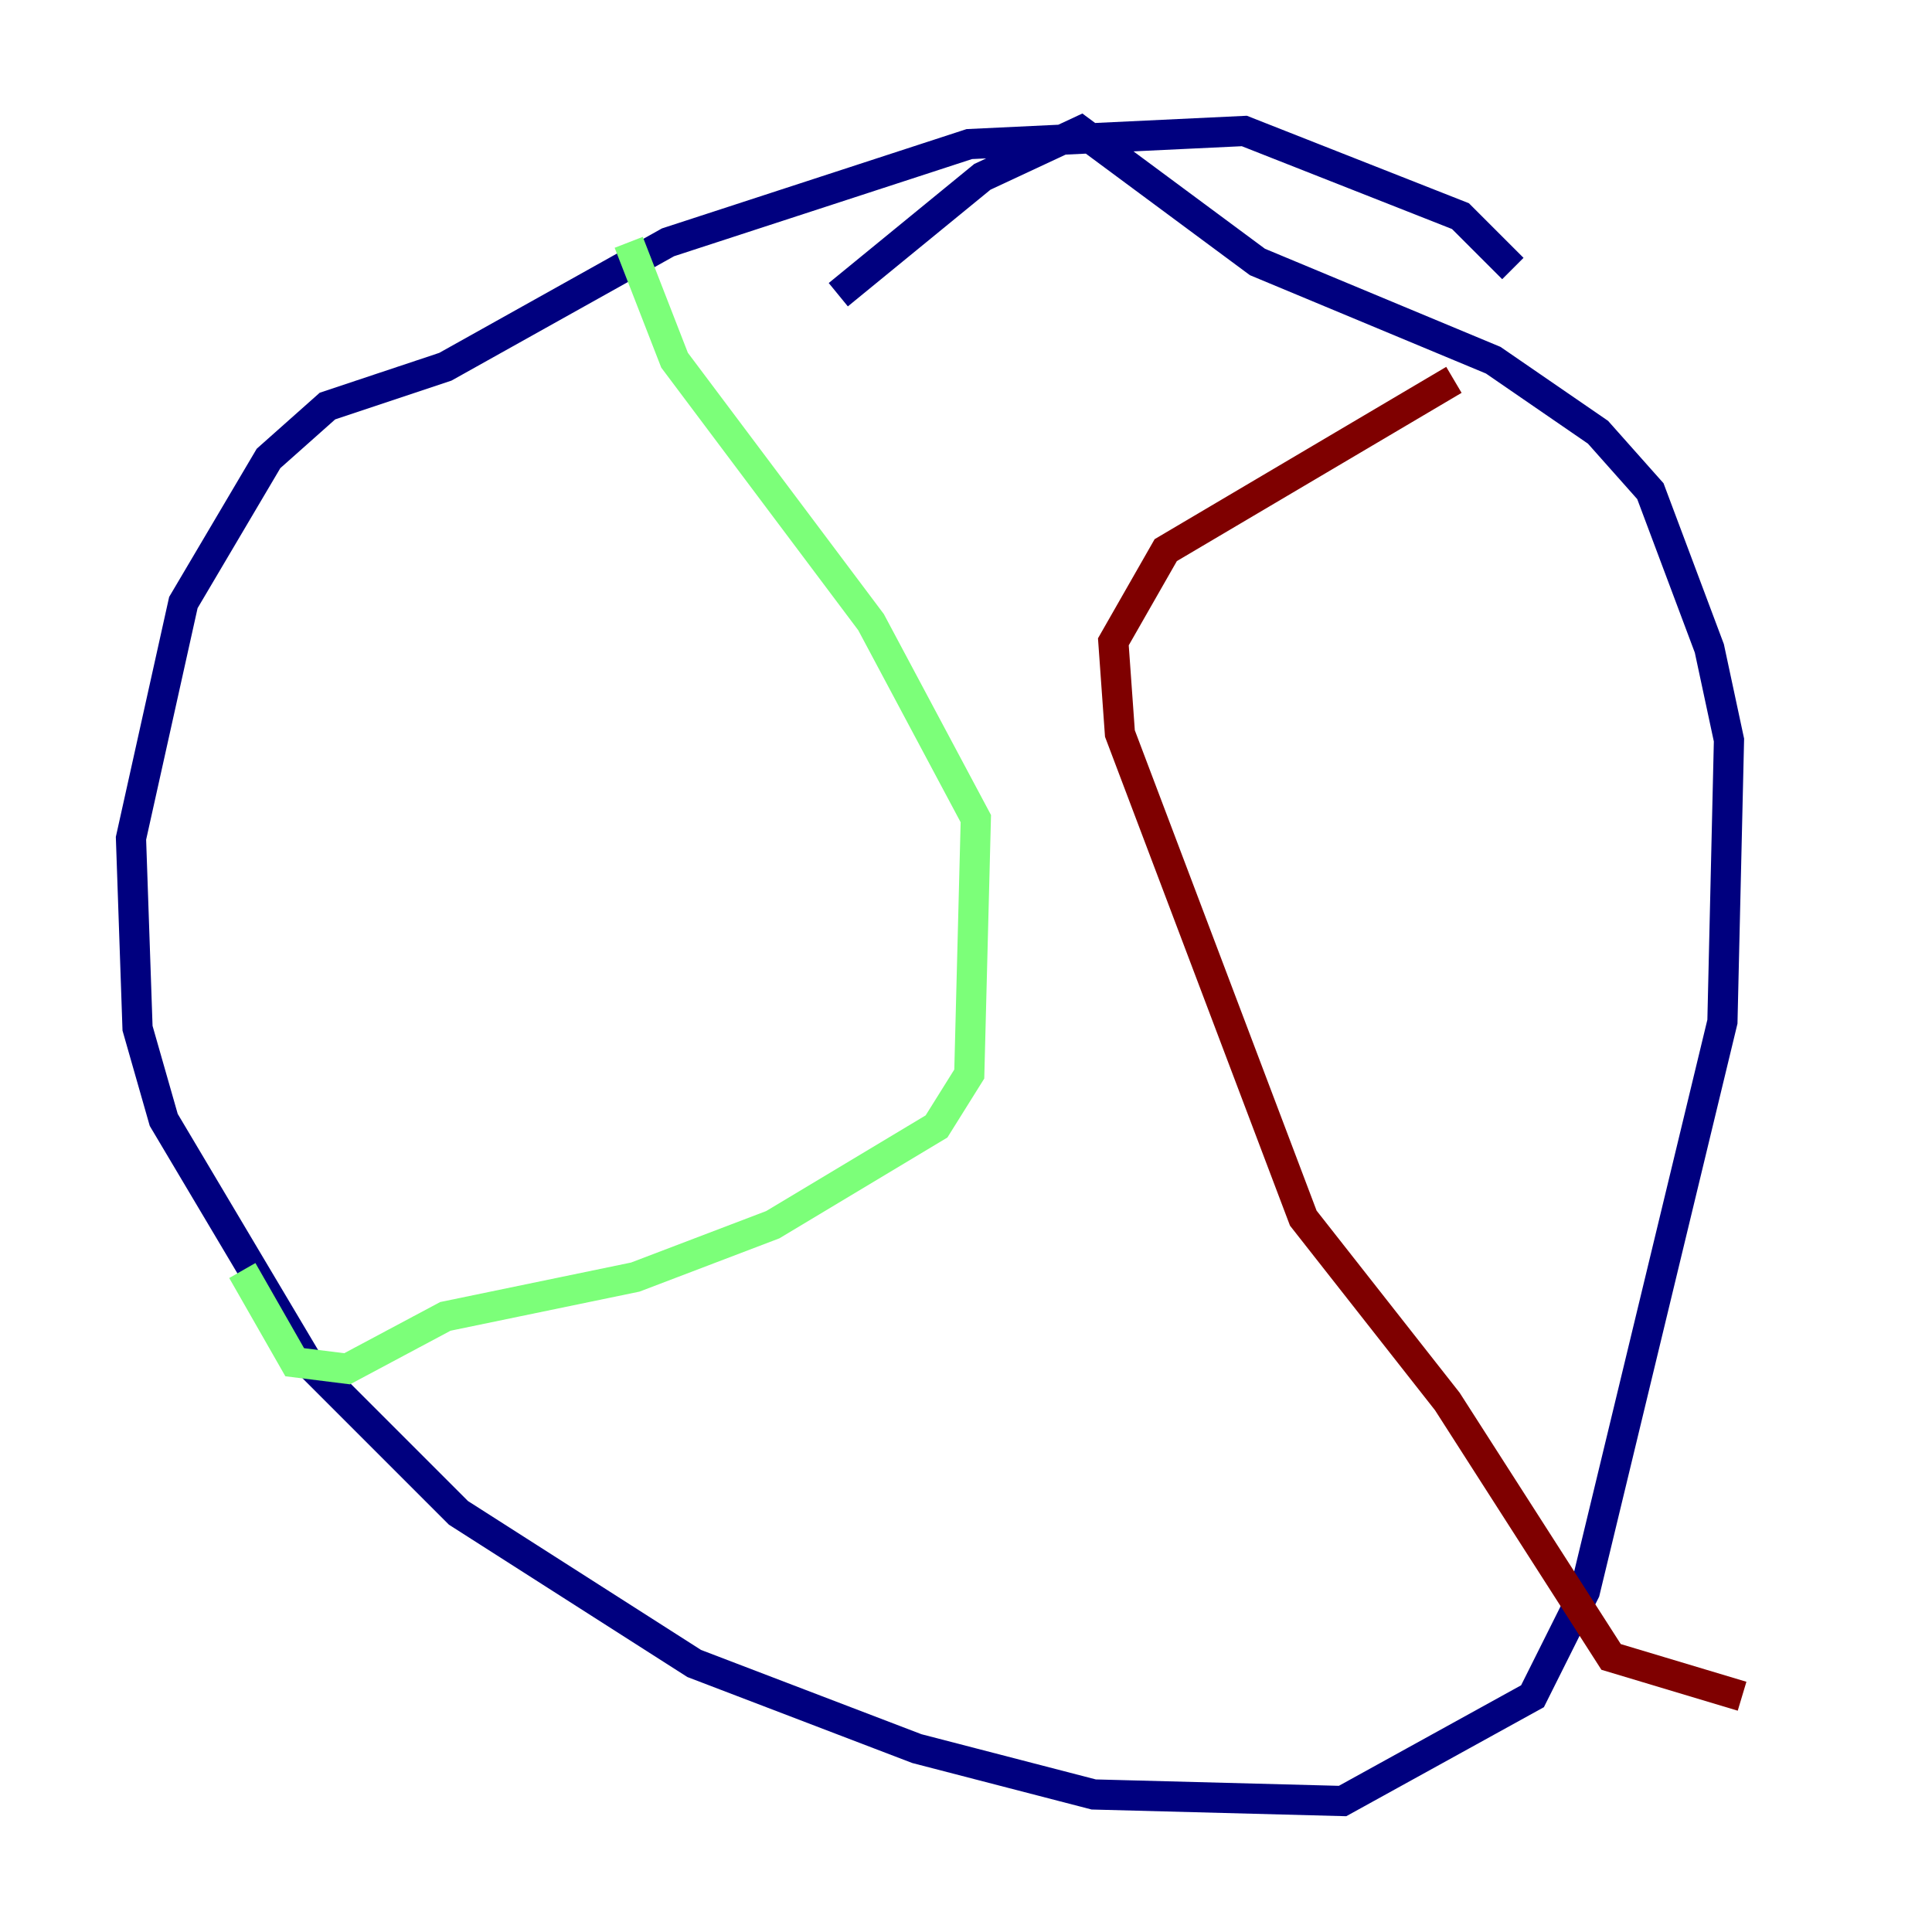 <?xml version="1.0" encoding="utf-8" ?>
<svg baseProfile="tiny" height="128" version="1.2" viewBox="0,0,128,128" width="128" xmlns="http://www.w3.org/2000/svg" xmlns:ev="http://www.w3.org/2001/xml-events" xmlns:xlink="http://www.w3.org/1999/xlink"><defs /><polyline fill="none" points="100.231,17.79 96.759,14.319 82.441,8.678 64.217,9.546 44.258,16.054 29.505,24.298 21.695,26.902 17.79,30.373 12.149,39.919 8.678,55.539 9.112,68.122 10.848,74.197 20.393,90.251 30.373,100.231 45.993,110.21 60.746,115.851 72.461,118.888 88.949,119.322 101.532,112.38 105.003,105.437 114.115,67.688 114.549,49.031 113.248,42.956 109.342,32.542 105.871,28.637 98.929,23.864 83.308,17.356 71.593,8.678 65.085,11.715 55.539,19.525" stroke="#00007f" stroke-width="2" /><polyline fill="none" points="41.654,16.054 44.691,23.864 57.709,41.22 64.651,54.237 64.217,71.159 62.047,74.63 51.2,81.139 42.088,84.61 29.505,87.214 22.997,90.685 19.525,90.251 16.054,84.176" stroke="#7cff79" stroke-width="2" /><polyline fill="none" points="96.325,25.166 77.234,36.447 73.763,42.522 74.197,48.597 86.346,80.705 95.891,92.854 106.739,109.776 115.417,112.38" stroke="#7f0000" stroke-width="2" /></svg>